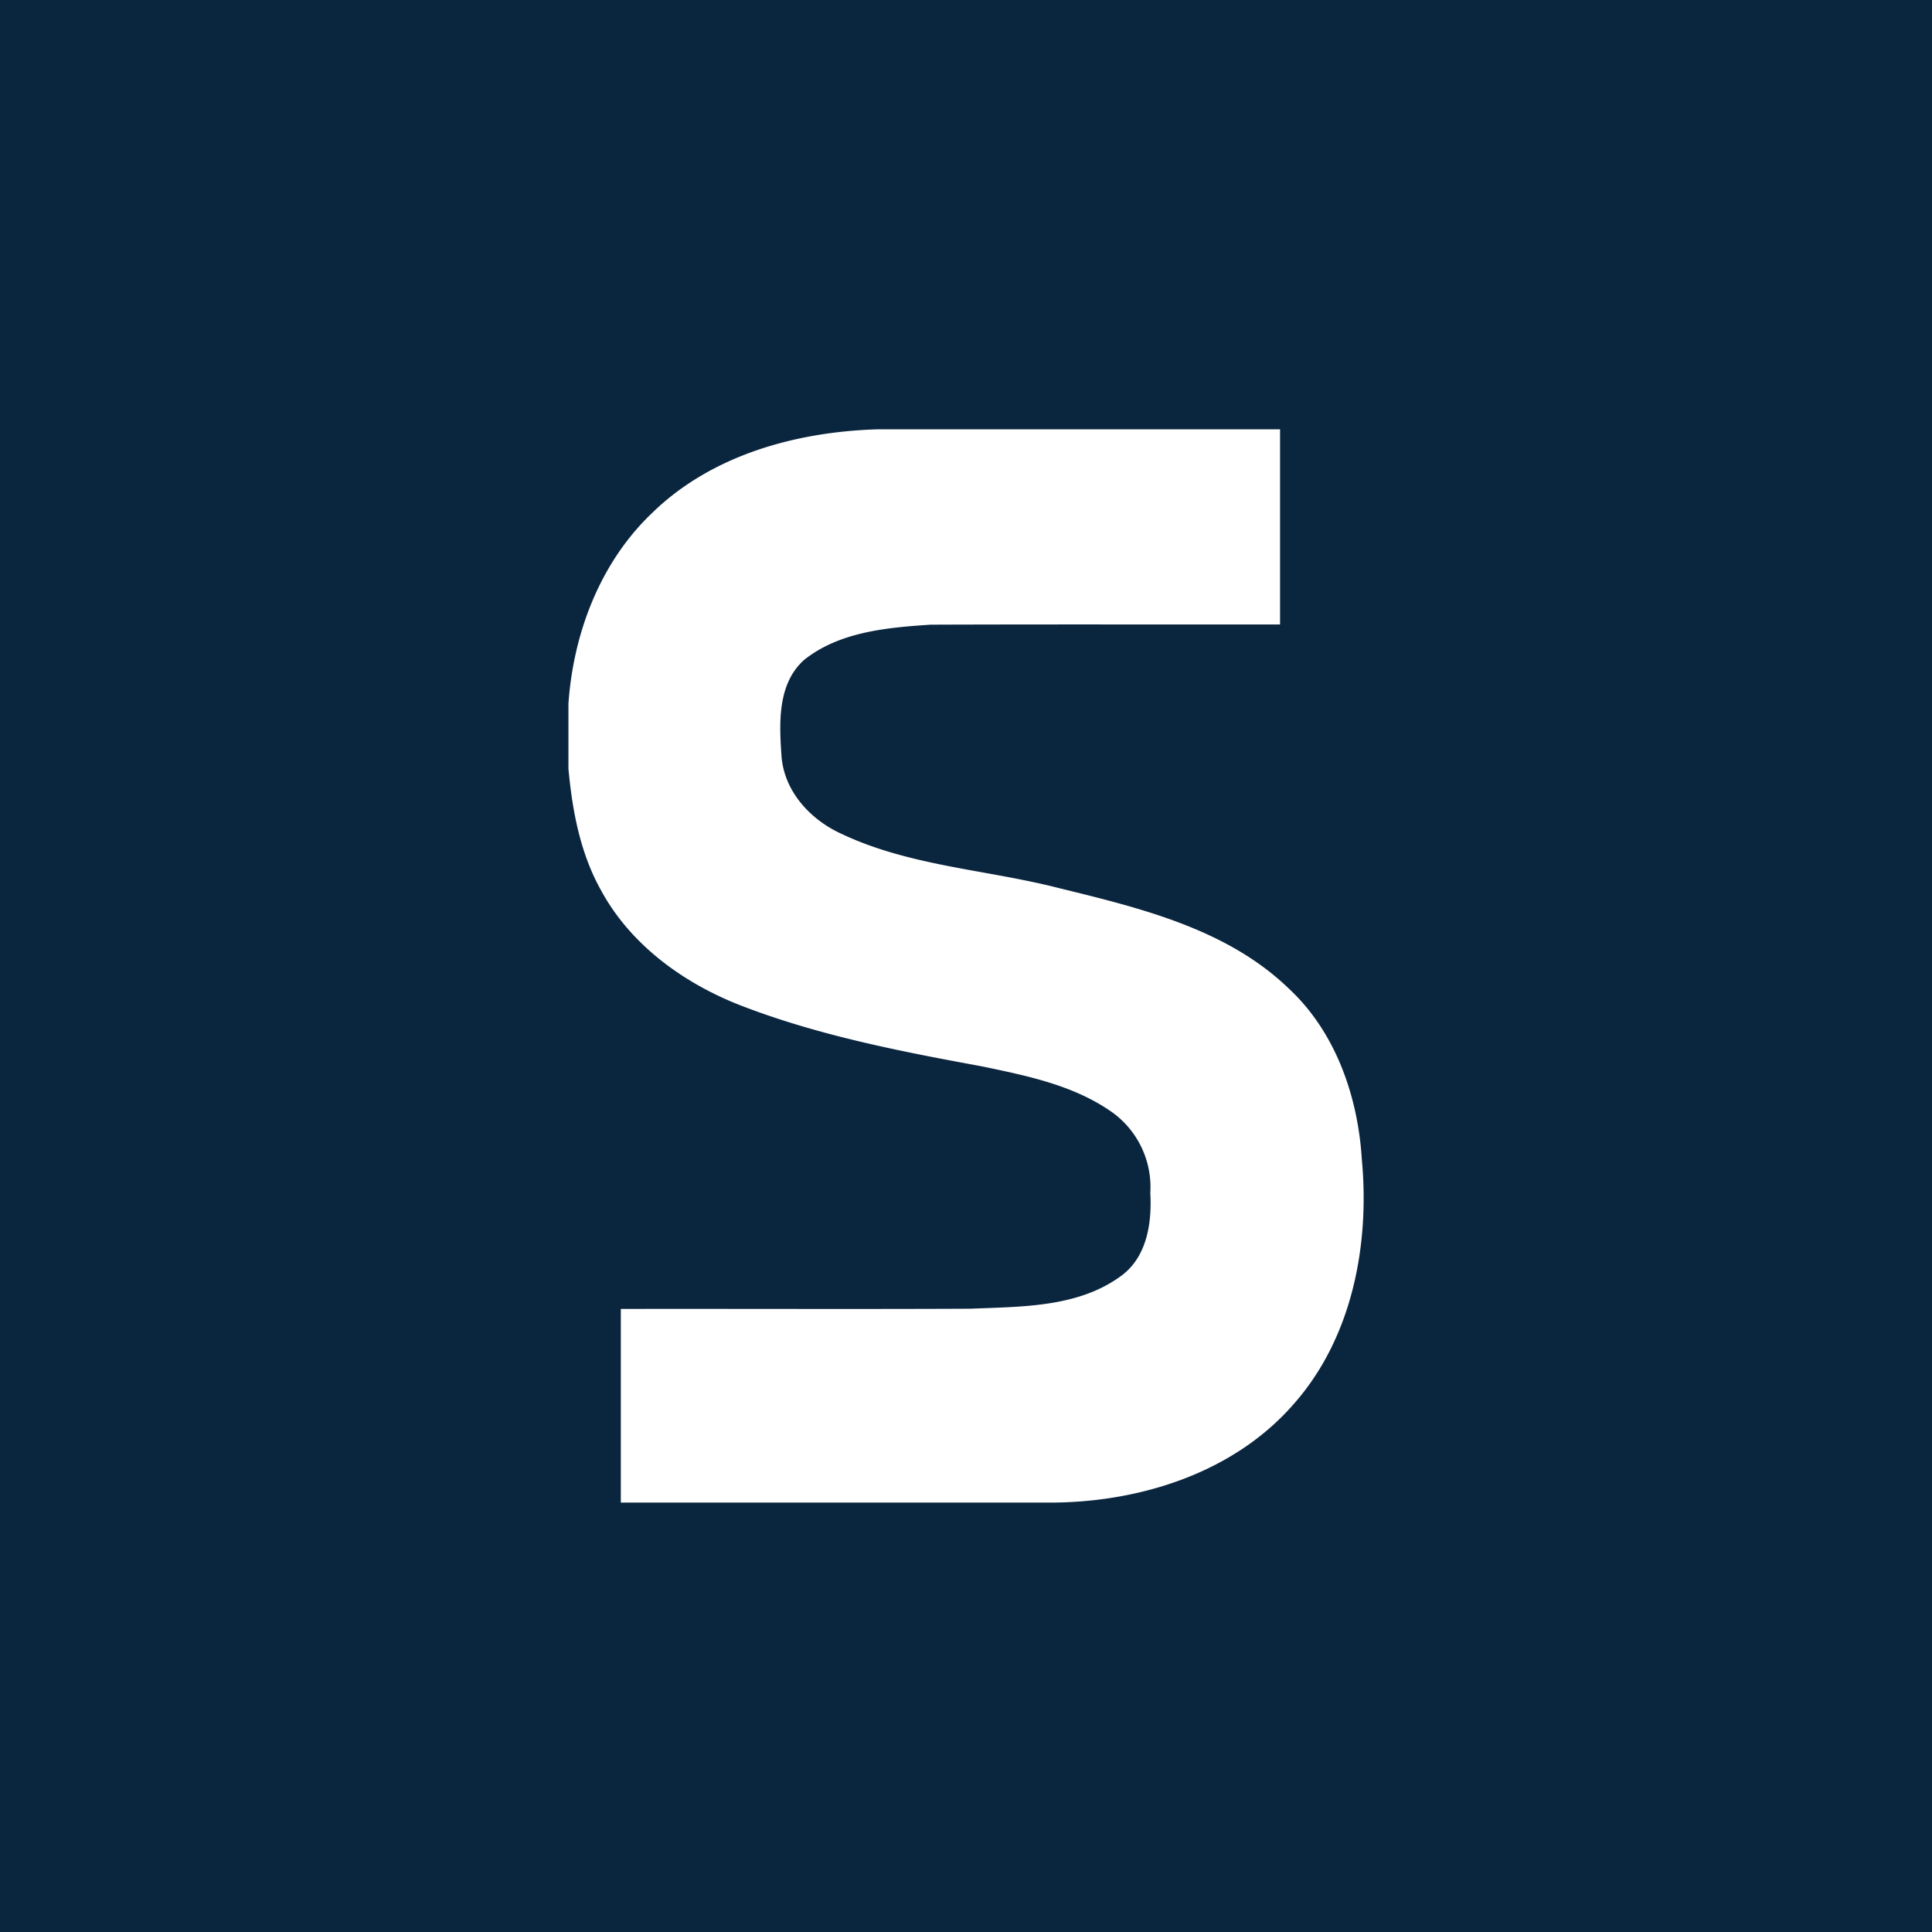<svg xmlns="http://www.w3.org/2000/svg" viewBox="0 0 18 18">
  <rect x="0" y="0" width="18" height="18" fill="#808080" stroke="none"/>
  <g clip-path="url(#a)">
    <path fill="#0A253E" d="M0 0h18v18H0V0Z"/>
    <path fill="#fff" d="M8.172 4h3.754v1.818c-1.085.001-2.17-.002-3.256.002-.406.027-.849.066-1.178.328-.253.226-.232.599-.21.908.03.327.275.586.565.716.636.299 1.35.33 2.022.503.754.185 1.559.378 2.135.932.44.407.648 1.009.684 1.596.074.798-.09 1.661-.633 2.276-.547.631-1.402.908-2.22.92H5.784v-1.804c1.086-.002 2.172.003 3.257-.002.475-.02 1-.01 1.402-.304.244-.177.29-.496.274-.776a.858.858 0 0 0-.348-.745c-.357-.256-.799-.345-1.221-.433-.762-.14-1.53-.289-2.254-.57-.53-.208-1.022-.565-1.296-1.073-.193-.346-.266-.74-.302-1.13v-.607c.046-.657.296-1.316.78-1.776.553-.54 1.342-.756 2.097-.779Z"/>
  </g>
  <defs>
    <clipPath id="a">
      <path fill="#fff" d="M0 0h18v18H0z"/>
    </clipPath>
  </defs>
</svg>
